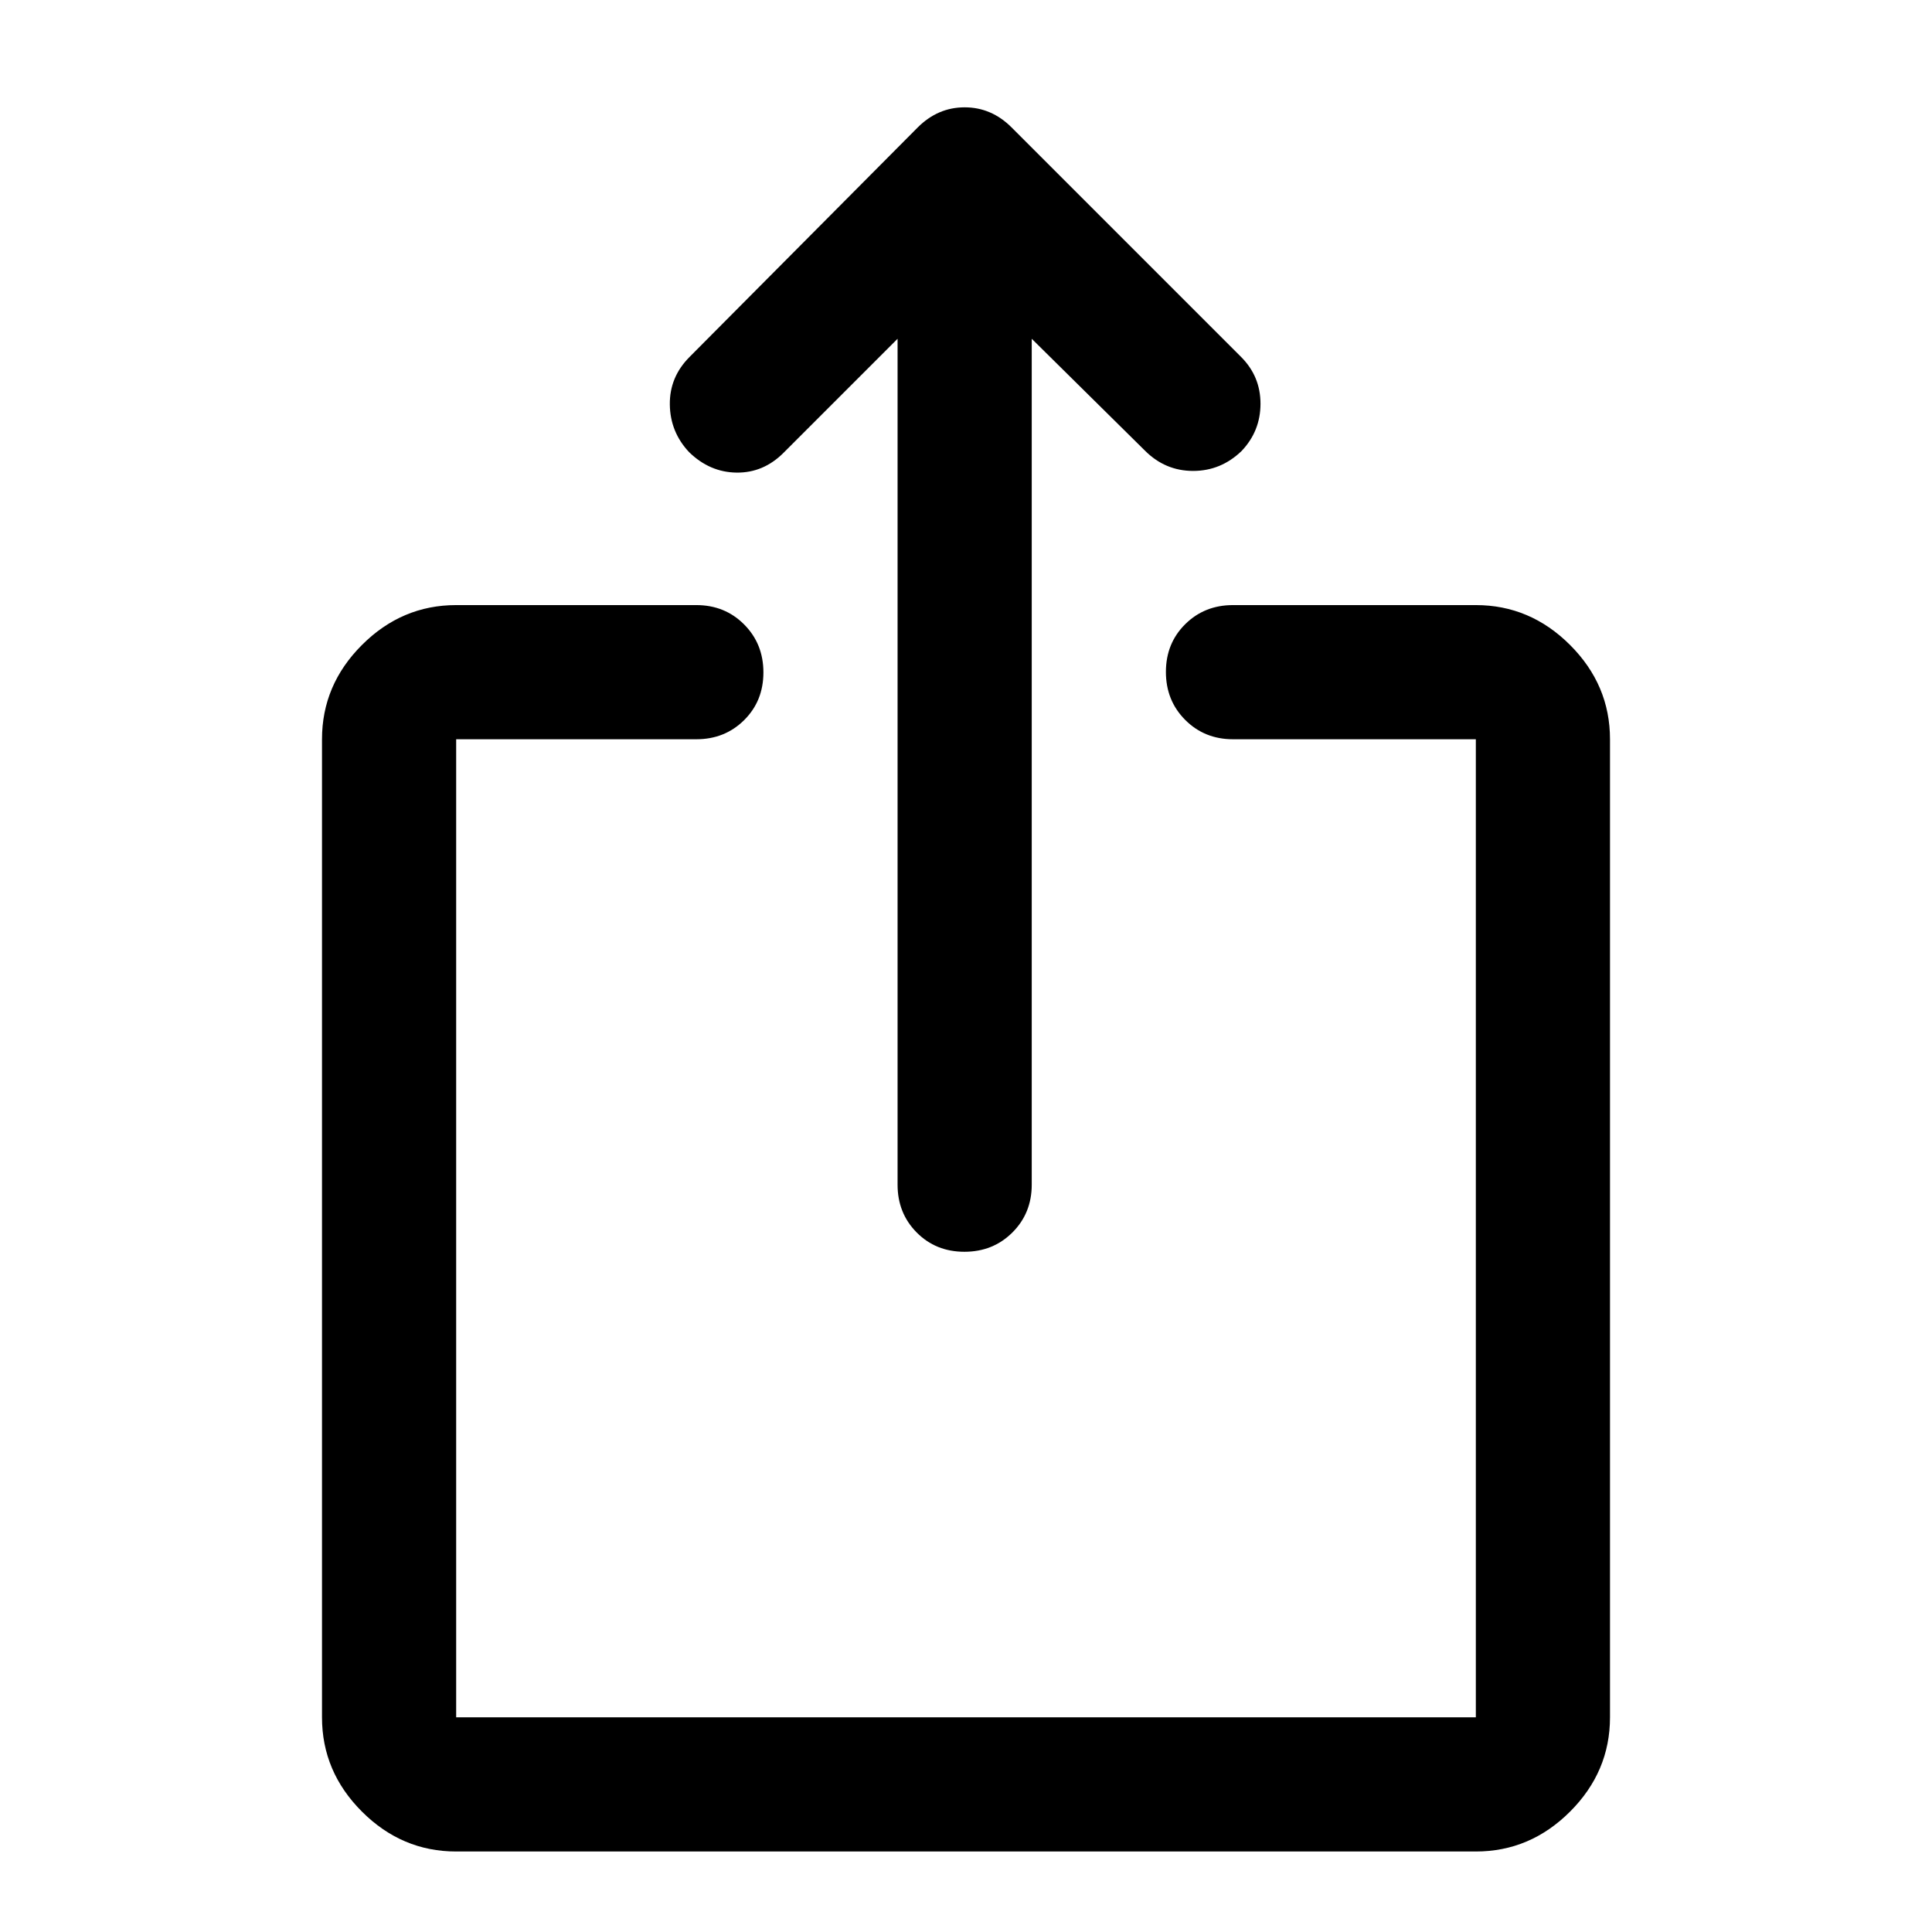 <svg xmlns="http://www.w3.org/2000/svg" height="40" viewBox="0 -960 960 960" width="40"><path d="M226.666-40q-27 0-46.833-19.833T160-106.666v-486.002q0-26.999 19.833-46.833 19.833-19.833 46.833-19.833h119.335q14.166 0 23.75 9.617 9.583 9.617 9.583 23.833 0 14.216-9.583 23.716-9.584 9.5-23.75 9.5H226.666v486.002h506.668v-486.002H612.666q-14.167 0-23.75-9.617-9.583-9.616-9.583-23.833 0-14.216 9.583-23.716 9.583-9.5 23.75-9.5h120.668q27 0 46.833 19.833Q800-619.667 800-592.668v486.002q0 27-19.833 46.833T733.334-40H226.666ZM446-791.667 389.333-735q-10 10-23.333 9.833-13.334-.166-23.594-10.166-9.406-10-9.573-23.667-.166-13.667 9.834-23.667l113.333-114q10-10 23.333-10 13.334 0 23.334 10l114 114q9.666 9.667 9.666 23.272 0 13.605-9.405 23.5Q606.667-726 592.856-726T569-736l-56.334-55.667v420.333q0 14.167-9.616 23.75-9.617 9.583-23.834 9.583-14.216 0-23.716-9.583-9.5-9.583-9.5-23.75v-420.333Z"/></svg>